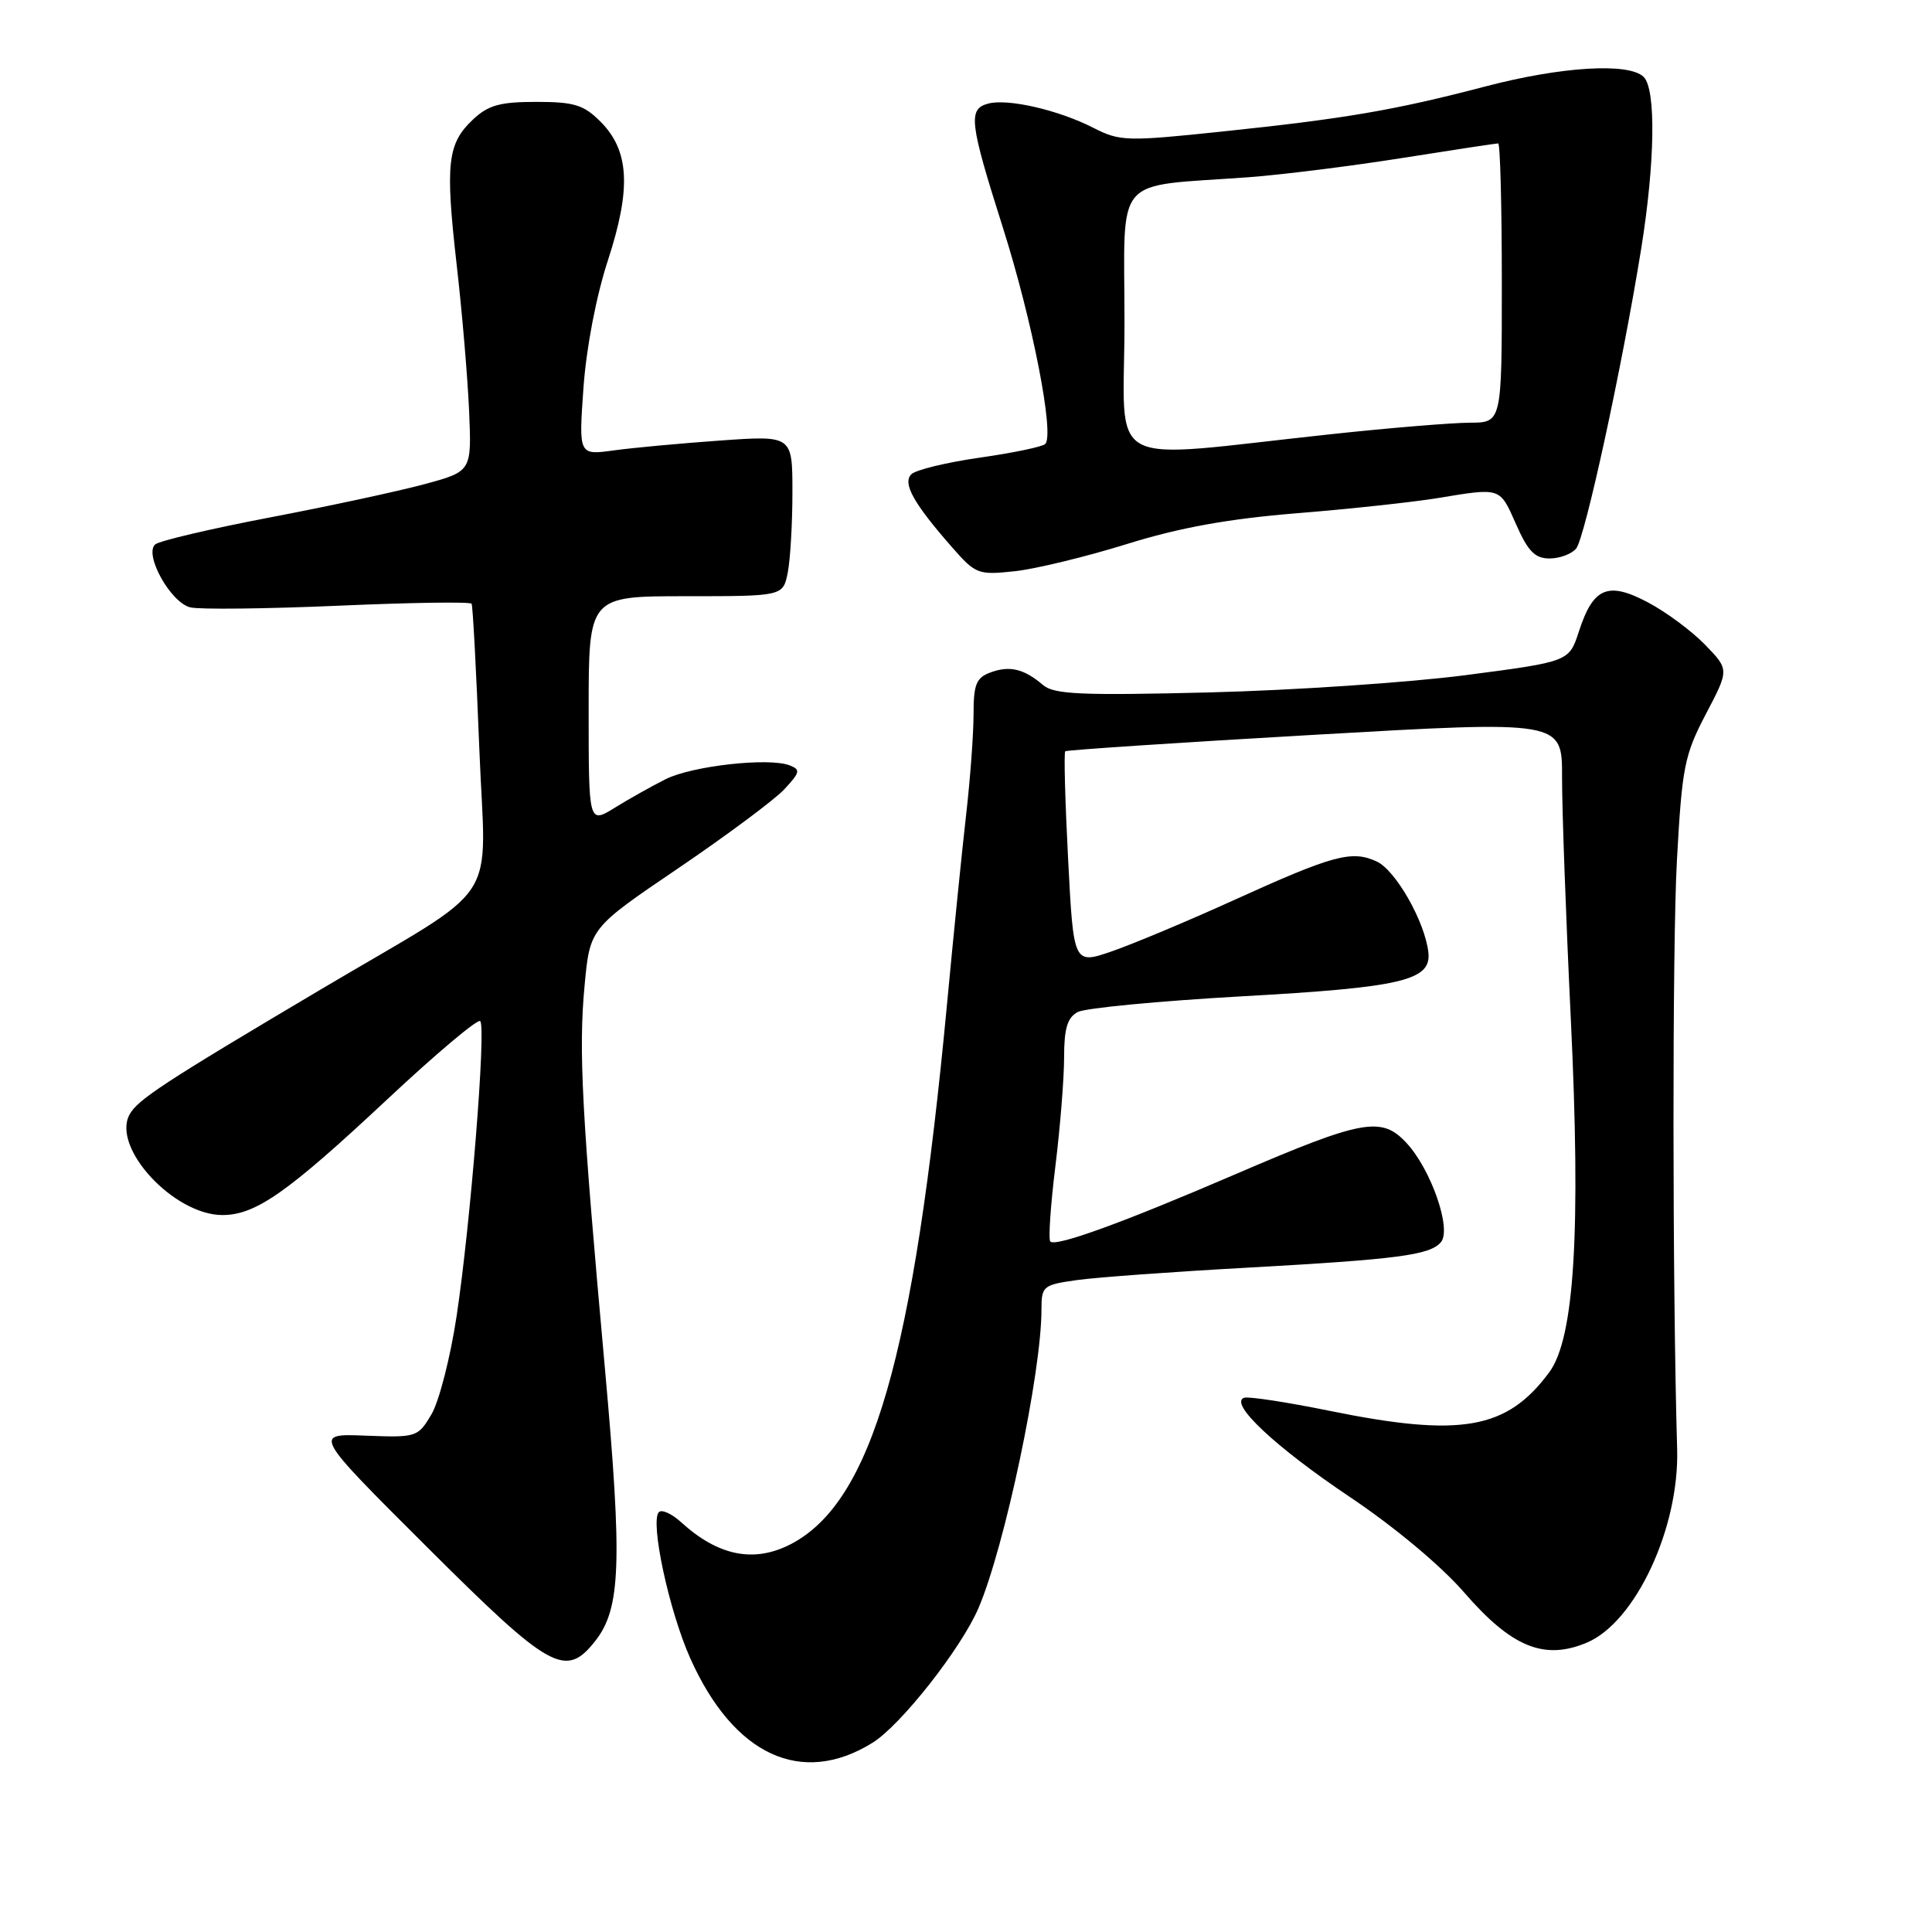 <?xml version="1.0" encoding="UTF-8" standalone="no"?>
<!DOCTYPE svg PUBLIC "-//W3C//DTD SVG 1.1//EN" "http://www.w3.org/Graphics/SVG/1.1/DTD/svg11.dtd" >
<svg xmlns="http://www.w3.org/2000/svg" xmlns:xlink="http://www.w3.org/1999/xlink" version="1.1" viewBox="0 0 256 256">
 <g >
 <path fill="currentColor"
d=" M 115.59 230.94 C 119.34 228.63 127.35 218.45 129.66 213.07 C 133.13 204.96 138.00 181.89 138.00 173.54 C 138.00 170.40 138.19 170.25 142.75 169.61 C 145.36 169.25 155.38 168.52 165.00 167.99 C 185.32 166.86 189.50 166.31 190.94 164.58 C 192.37 162.85 189.63 154.97 186.37 151.45 C 183.06 147.88 180.59 148.33 163.75 155.57 C 148.77 162.02 139.91 165.24 139.17 164.51 C 138.90 164.23 139.20 159.76 139.84 154.56 C 140.48 149.37 141.00 142.86 141.00 140.09 C 141.00 136.28 141.43 134.84 142.80 134.10 C 143.80 133.57 153.57 132.64 164.51 132.02 C 185.74 130.84 189.66 129.92 189.27 126.23 C 188.83 122.15 184.93 115.29 182.40 114.14 C 179.10 112.63 176.65 113.30 163.50 119.27 C 157.45 122.02 150.19 125.06 147.37 126.04 C 142.25 127.81 142.25 127.81 141.53 113.83 C 141.13 106.15 140.96 99.72 141.15 99.55 C 141.34 99.38 156.24 98.39 174.25 97.36 C 207.00 95.48 207.00 95.48 206.98 102.99 C 206.97 107.12 207.49 121.53 208.14 135.00 C 209.49 163.14 208.63 177.33 205.28 181.84 C 199.66 189.43 193.59 190.49 176.11 186.93 C 170.52 185.79 165.45 185.02 164.86 185.21 C 162.77 185.91 168.99 191.74 178.88 198.37 C 184.76 202.31 190.96 207.49 194.01 211.01 C 200.29 218.26 204.60 220.03 210.24 217.67 C 216.69 214.98 222.54 202.47 222.23 192.00 C 221.60 170.39 221.58 125.18 222.20 114.02 C 222.88 101.63 223.19 100.06 226.03 94.63 C 229.13 88.73 229.13 88.73 225.94 85.44 C 224.18 83.62 220.78 81.10 218.38 79.83 C 213.06 77.00 211.10 77.83 209.21 83.68 C 207.91 87.67 207.91 87.67 194.21 89.46 C 186.67 90.44 171.37 91.47 160.22 91.75 C 143.27 92.17 139.66 92.01 138.22 90.78 C 135.70 88.62 133.78 88.16 131.25 89.10 C 129.35 89.80 129.00 90.68 129.00 94.65 C 129.00 97.24 128.56 103.22 128.02 107.93 C 127.48 112.64 126.34 123.92 125.49 133.00 C 121.07 179.89 115.54 199.00 104.80 204.60 C 99.92 207.13 95.18 206.19 90.25 201.70 C 89.02 200.58 87.69 199.97 87.31 200.36 C 86.10 201.57 88.66 213.49 91.48 219.77 C 97.23 232.59 106.20 236.75 115.59 230.94 Z  M 78.88 217.43 C 82.26 213.13 82.47 207.05 80.17 181.50 C 77.08 147.37 76.65 139.24 77.46 130.60 C 78.17 122.98 78.17 122.98 89.84 115.07 C 96.25 110.72 102.58 106.01 103.90 104.61 C 106.02 102.34 106.11 101.98 104.62 101.41 C 101.86 100.35 91.74 101.48 88.21 103.24 C 86.40 104.15 83.36 105.85 81.46 107.03 C 78.00 109.16 78.00 109.16 78.00 94.08 C 78.00 79.00 78.00 79.00 90.88 79.00 C 103.75 79.00 103.75 79.00 104.38 75.88 C 104.72 74.16 105.00 69.36 105.00 65.23 C 105.00 57.70 105.00 57.70 95.48 58.37 C 90.25 58.74 83.88 59.33 81.33 59.68 C 76.68 60.32 76.68 60.32 77.31 51.41 C 77.69 46.09 78.99 39.28 80.55 34.50 C 83.67 24.95 83.40 19.95 79.55 16.10 C 77.34 13.89 76.07 13.50 71.06 13.50 C 66.26 13.50 64.70 13.93 62.68 15.83 C 59.28 19.02 58.99 21.65 60.50 34.98 C 61.23 41.31 61.97 50.09 62.16 54.48 C 62.50 62.46 62.50 62.46 56.23 64.16 C 52.78 65.09 43.55 67.08 35.73 68.57 C 27.90 70.07 21.08 71.67 20.56 72.14 C 19.06 73.49 22.63 79.87 25.22 80.48 C 26.47 80.78 35.31 80.67 44.85 80.26 C 54.39 79.84 62.32 79.72 62.49 80.00 C 62.65 80.28 63.11 88.90 63.51 99.16 C 64.34 120.56 66.94 116.62 42.50 131.11 C 21.65 143.47 18.22 145.72 17.15 147.71 C 14.80 152.11 23.06 161.00 29.48 161.00 C 33.88 160.99 38.09 158.04 51.26 145.72 C 57.73 139.66 63.30 134.97 63.63 135.30 C 64.44 136.10 62.35 162.15 60.50 174.41 C 59.68 179.85 58.18 185.70 57.17 187.41 C 55.37 190.44 55.20 190.49 48.42 190.23 C 41.50 189.96 41.50 189.96 56.57 204.98 C 72.95 221.32 74.94 222.43 78.88 217.43 Z  M 149.31 72.09 C 156.31 69.91 162.74 68.75 171.81 68.01 C 178.79 67.45 187.20 66.54 190.50 66.00 C 198.94 64.61 198.70 64.53 200.90 69.50 C 202.47 73.06 203.40 74.00 205.32 74.00 C 206.66 74.00 208.25 73.41 208.85 72.68 C 210.02 71.27 214.95 48.56 217.46 33.00 C 219.30 21.58 219.45 11.85 217.80 10.20 C 215.87 8.27 206.91 8.81 196.84 11.45 C 184.78 14.61 178.26 15.72 161.93 17.43 C 149.27 18.76 148.40 18.73 144.88 16.94 C 140.27 14.58 133.58 13.04 130.97 13.72 C 128.24 14.43 128.44 16.15 132.90 30.20 C 136.80 42.50 139.75 57.58 138.50 58.83 C 138.14 59.20 134.23 60.01 129.83 60.64 C 125.42 61.27 121.34 62.26 120.76 62.84 C 119.56 64.04 121.05 66.71 126.21 72.58 C 129.28 76.08 129.63 76.21 134.46 75.69 C 137.23 75.39 143.91 73.77 149.31 72.09 Z  M 149.00 42.70 C 149.00 22.79 147.25 24.82 165.50 23.48 C 169.90 23.15 179.02 22.01 185.77 20.94 C 192.52 19.87 198.26 19.00 198.52 19.00 C 198.78 19.00 199.00 27.32 199.00 37.50 C 199.00 56.00 199.00 56.00 194.75 56.01 C 192.41 56.02 184.20 56.69 176.50 57.52 C 145.58 60.82 149.00 62.66 149.00 42.70 Z "/>
</g>
</svg>
